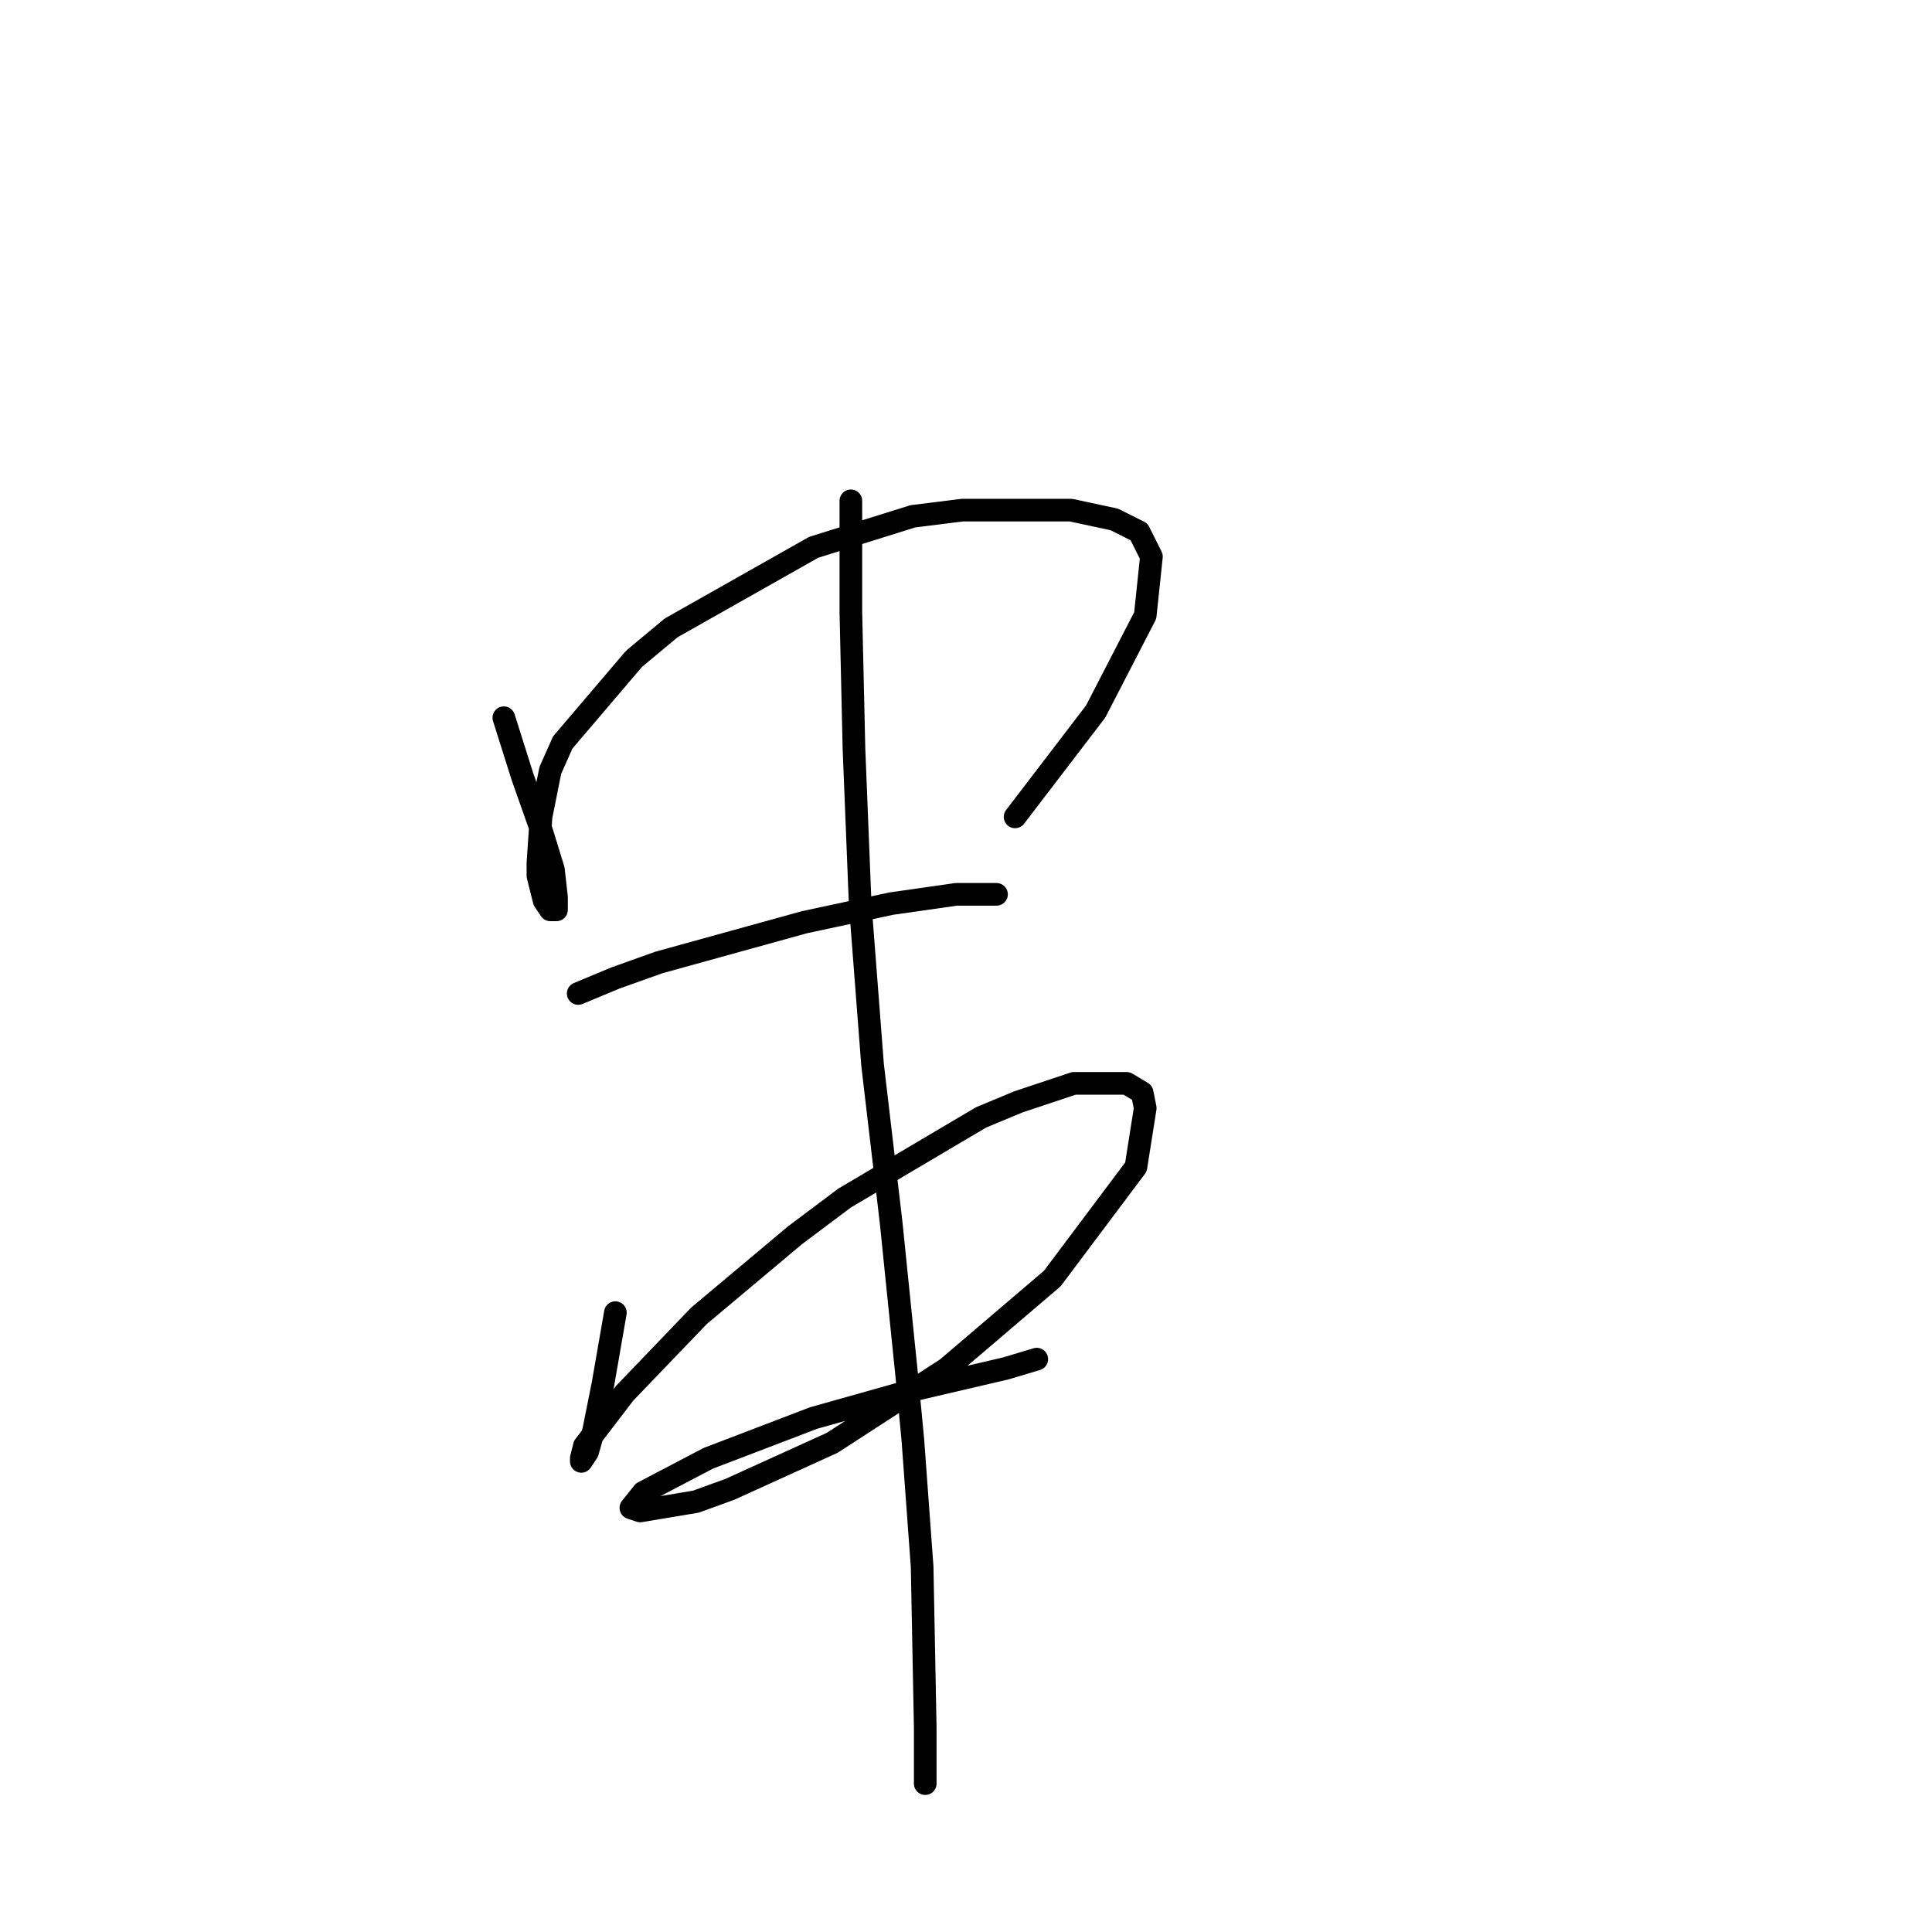 <?xml version="1.0" standalone="no"?>
    <svg width="256" height="256" xmlns="http://www.w3.org/2000/svg" version="1.1">
    <polyline stroke="black" stroke-width="3" stroke-linecap="round" fill="transparent" stroke-linejoin="round" points="66.761 95.102 69.224 102.903 71.688 109.883 73.33 115.22 73.741 118.916 73.741 120.558 72.919 120.558 72.098 119.326 71.277 116.042 71.277 114.399 71.688 108.241 72.919 102.082 74.562 98.387 84.005 87.302 88.932 83.196 107.818 72.521 120.956 68.415 127.525 67.594 141.895 67.594 147.643 68.826 150.928 70.468 152.57 73.753 151.749 81.554 145.18 94.281 134.505 108.241 134.505 108.241 " />
        <polyline stroke="black" stroke-width="3" stroke-linecap="round" fill="transparent" stroke-linejoin="round" points="76.615 131.643 81.541 129.59 87.289 127.538 106.586 122.2 118.082 119.737 126.704 118.505 132.042 118.505 132.042 118.505 " />
        <polyline stroke="black" stroke-width="3" stroke-linecap="round" fill="transparent" stroke-linejoin="round" points="81.541 173.932 79.899 183.375 78.667 189.534 77.846 192.408 77.025 193.639 77.025 193.229 77.436 191.587 82.773 184.607 92.627 174.343 105.355 163.668 111.924 158.741 129.989 148.066 134.916 146.013 142.306 143.55 149.286 143.55 151.339 144.781 151.749 146.834 150.517 154.635 139.432 169.416 125.473 181.322 110.281 191.176 96.733 197.335 92.216 198.977 84.826 200.209 83.594 199.798 85.237 197.745 93.859 193.229 107.818 187.891 120.956 184.196 133.273 181.322 137.379 180.091 137.379 180.091 " />
        <polyline stroke="black" stroke-width="3" stroke-linecap="round" fill="transparent" stroke-linejoin="round" points="112.745 66.362 112.745 73.342 112.745 81.143 113.155 99.208 113.977 119.737 115.619 141.086 118.082 162.025 120.135 182.143 120.956 190.765 122.188 207.599 122.599 228.949 122.599 236.339 122.599 236.339 " />
        </svg>